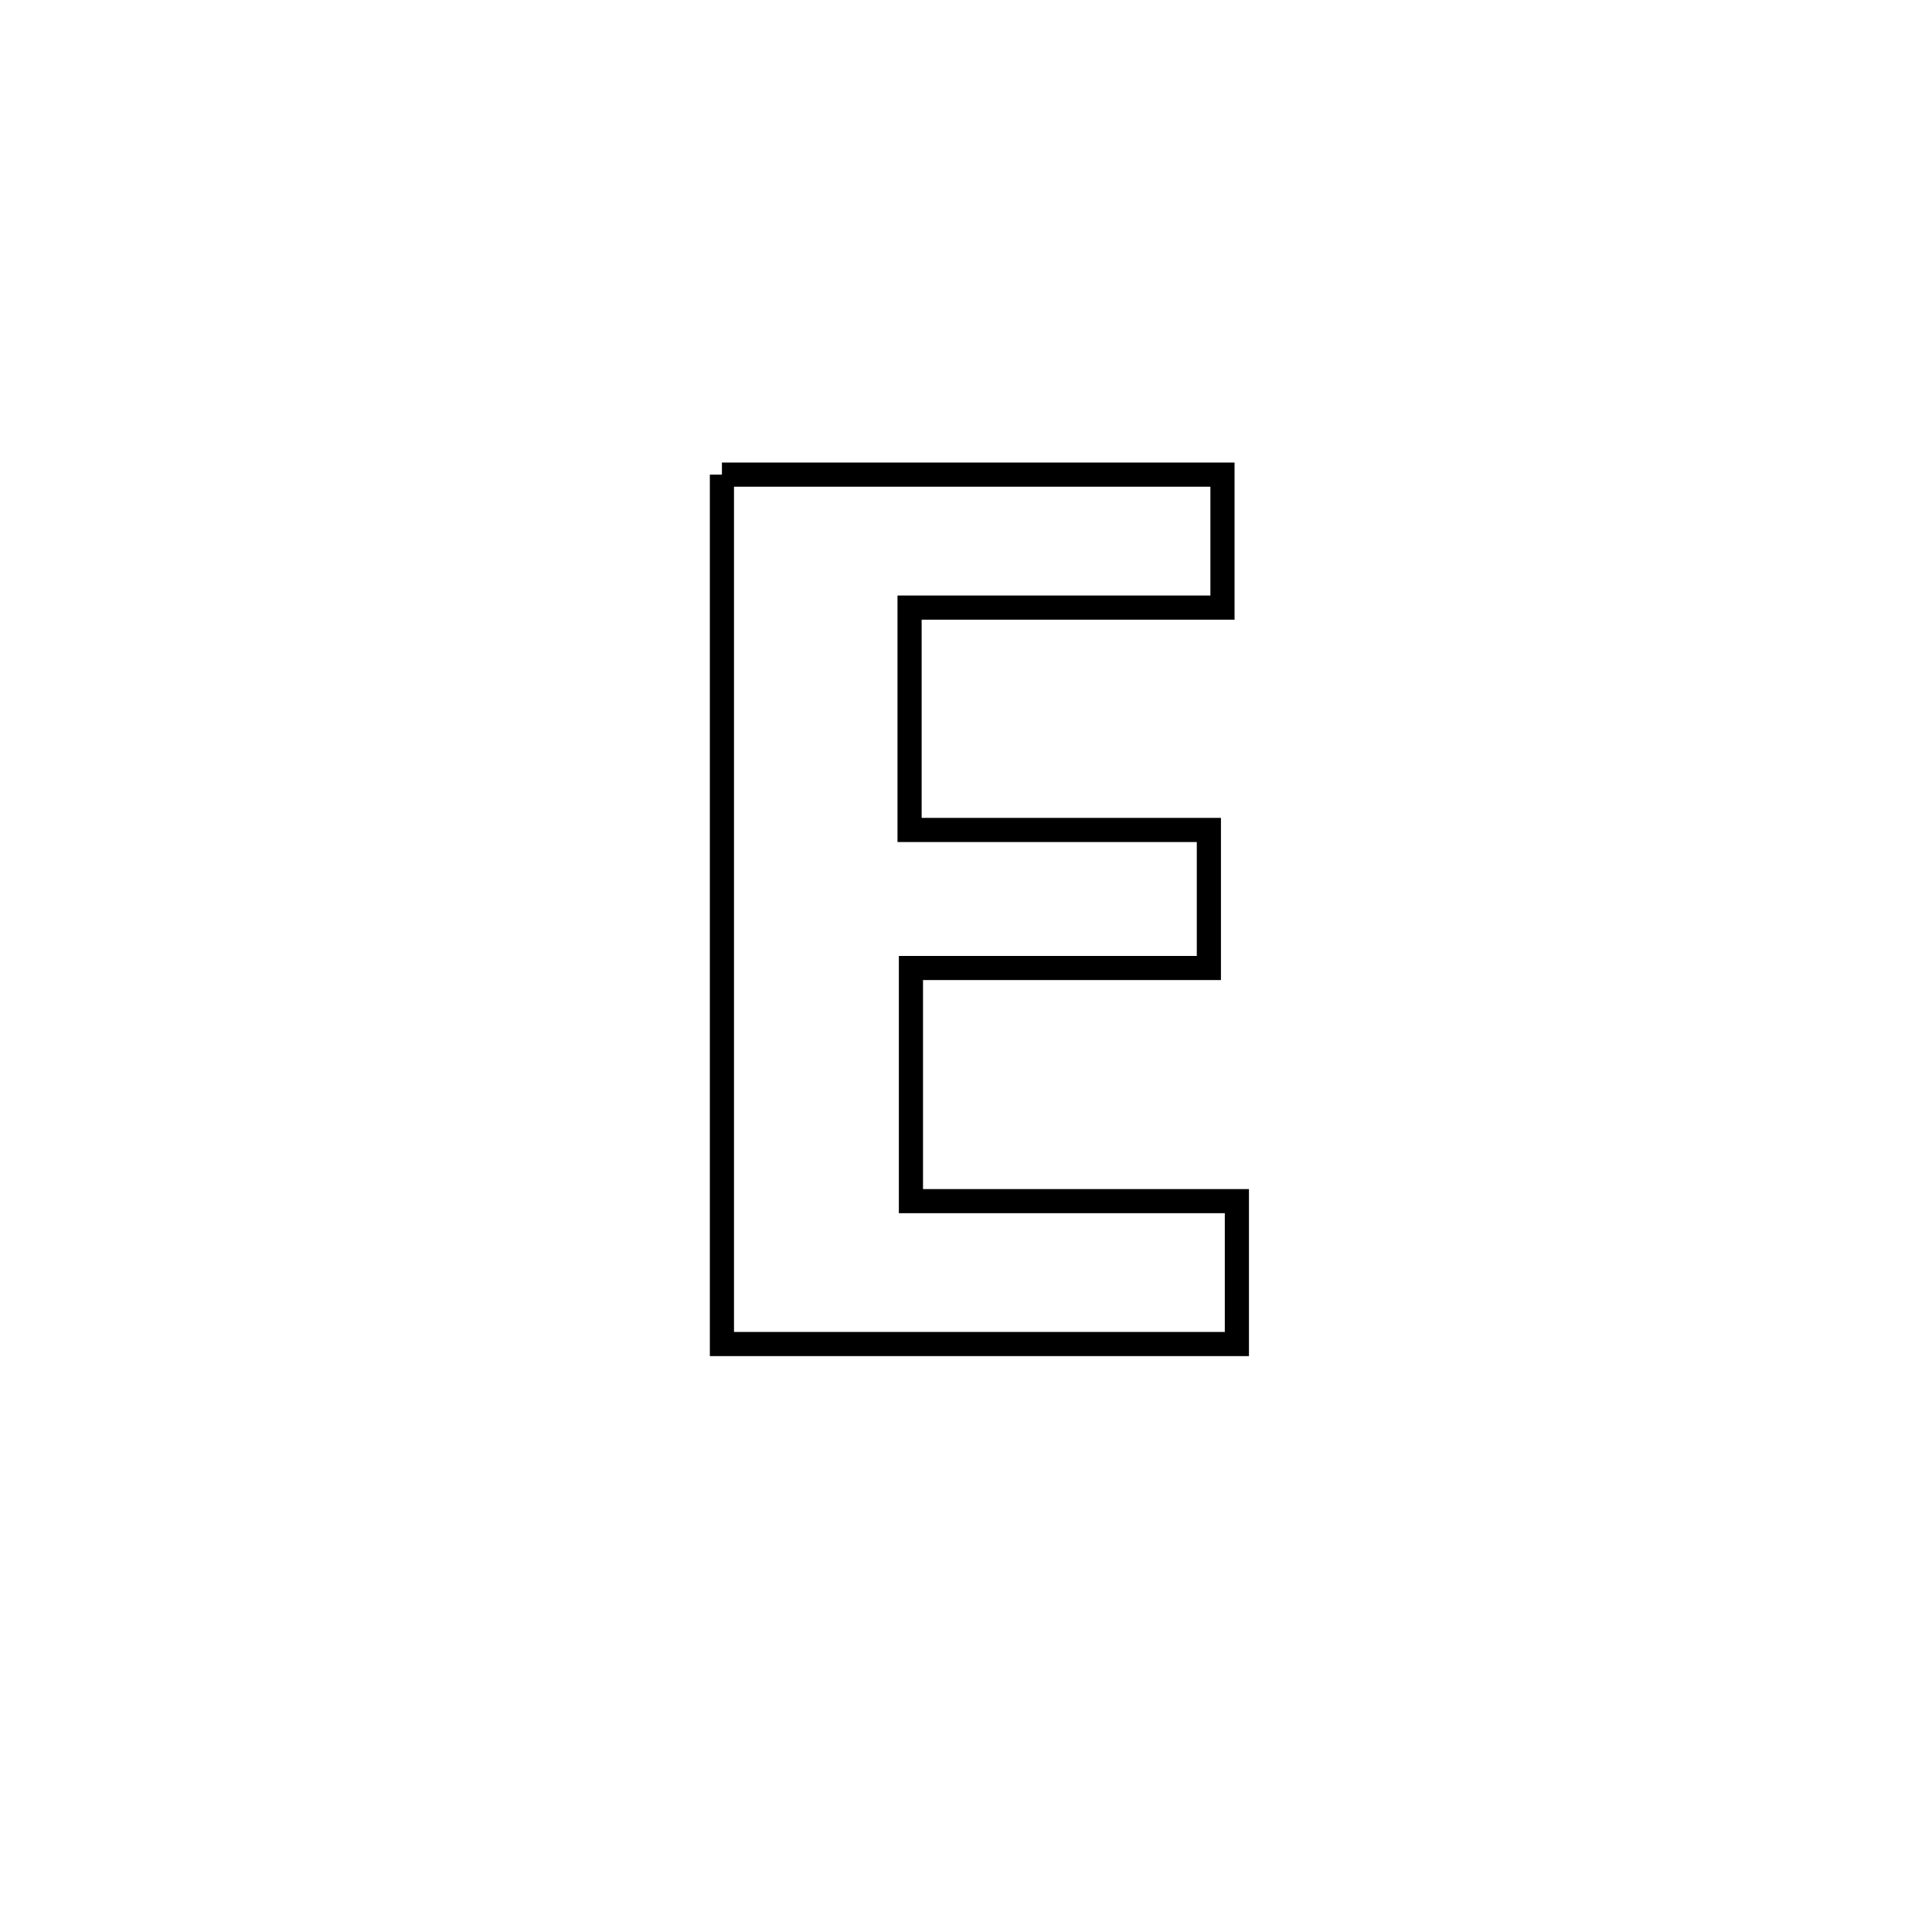<svg xmlns="http://www.w3.org/2000/svg" viewBox="0.0 0.0 24.0 24.0" height="200px" width="200px"><path fill="none" stroke="black" stroke-width=".3" stroke-opacity="1.0"  filling="0" d="M8.968 5.896 L8.968 5.896 C11.041 5.896 13.113 5.896 15.186 5.896 L15.186 5.896 C15.186 6.447 15.186 6.998 15.186 7.548 L15.186 7.548 C13.89 7.548 12.595 7.548 11.299 7.548 L11.299 7.548 C11.299 8.469 11.299 9.39 11.299 10.31 L11.299 10.31 C12.538 10.31 13.777 10.31 15.017 10.31 L15.017 10.31 C15.017 10.882 15.017 11.454 15.017 12.025 L15.017 12.025 C13.783 12.025 12.55 12.025 11.316 12.025 L11.316 12.025 C11.316 12.99 11.316 13.956 11.316 14.921 L11.316 14.921 C12.666 14.921 14.015 14.921 15.365 14.921 L15.365 14.921 C15.365 15.513 15.365 16.105 15.365 16.696 L15.365 16.696 C13.233 16.696 11.1 16.696 8.968 16.696 L8.968 16.696 C8.968 14.896 8.968 13.096 8.968 11.296 C8.968 9.496 8.968 7.696 8.968 5.896 L8.968 5.896"></path></svg>